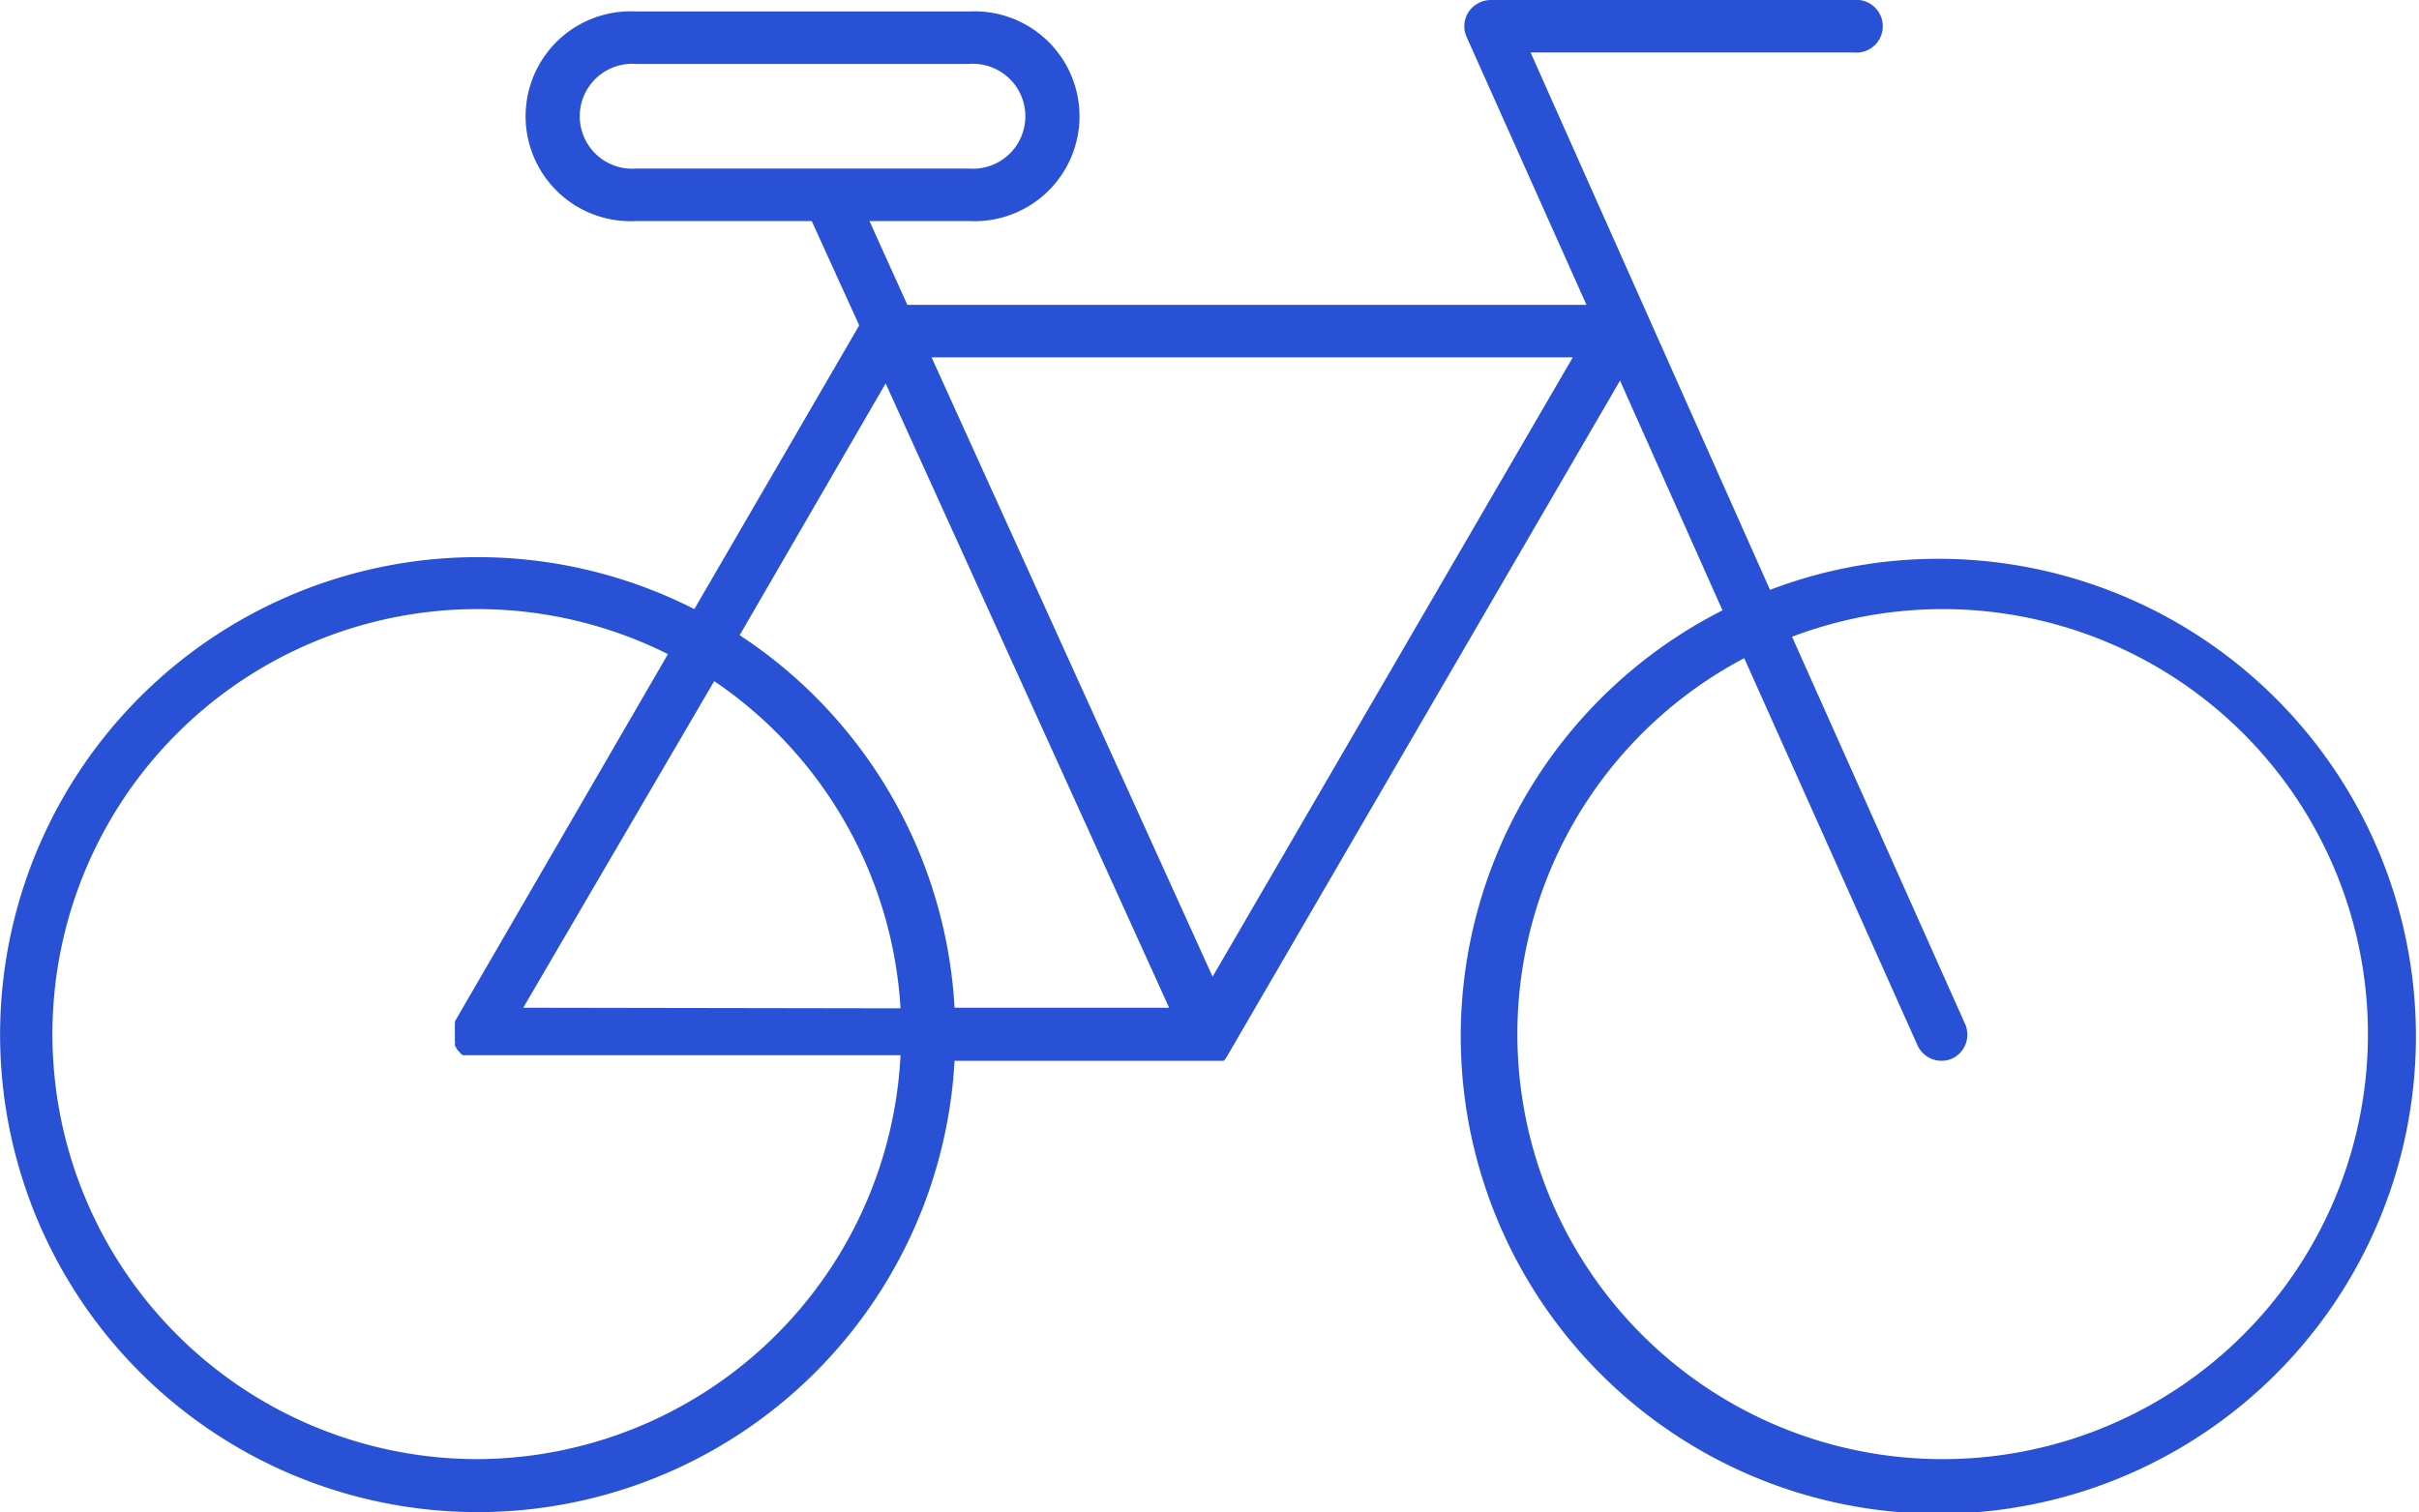 <?xml version="1.0" encoding="UTF-8"?> <svg xmlns="http://www.w3.org/2000/svg" viewBox="0 0 77.9 48.71"><defs><style>.cls-1{fill:#2951d5;}</style></defs><title>Ресурс 3</title><g id="Слой_2" data-name="Слой 2"><g id="Слой_5" data-name="Слой 5"><path class="cls-1" d="M62.52,18A15.18,15.18,0,0,0,57,19L49.29,1.69h10.4a.85.85,0,1,0,0-1.69H48a.87.87,0,0,0-.71.39.84.84,0,0,0-.06.8l3.86,8.63H29.22L28,7.12h3.2a3.38,3.38,0,1,0,0-6.75H20.49a3.38,3.38,0,1,0,0,6.75h5.65l1.53,3.36-5.31,9.14a15.38,15.38,0,1,0,8.38,14.55h8.45l.08,0h0l.07,0,.06,0h0l0,0a.12.12,0,0,0,.05-.05l0,0,0,0h0l.05-.07v0h0L52.17,12.26l3.3,7.4A15.38,15.38,0,1,0,62.52,18ZM26.67,5.43H20.49a1.69,1.69,0,1,1,0-3.37H31.2a1.69,1.69,0,1,1,0,3.37ZM15.38,47a13.69,13.69,0,1,1,6.13-25.93L14.65,32.9l0,.05a.59.59,0,0,0,0,.08.24.24,0,0,0,0,.08.19.19,0,0,0,0,.08.28.28,0,0,0,0,.09v.08a.22.22,0,0,0,0,.08.19.19,0,0,0,0,.08.24.24,0,0,1,0,.08l0,.08a3762909382041.27,3762909382041.27,0,0,1,.08.14l.06.06.05.06.06.05.07,0,0,0,.08,0h0l.15,0H29A13.7,13.7,0,0,1,15.38,47Zm1.47-14.54L23,21.94A13.71,13.71,0,0,1,29,32.48Zm13.89,0a15.38,15.38,0,0,0-6.92-12l4.7-8.11,9.13,20.11Zm8.31-1L30,11.51H50.65ZM62.52,47A13.69,13.69,0,0,1,56.17,21.2l5.58,12.47a.85.85,0,0,0,1.11.43A.85.85,0,0,0,63.29,33L57.71,20.51A13.69,13.69,0,1,1,62.52,47Z"></path></g></g></svg> 